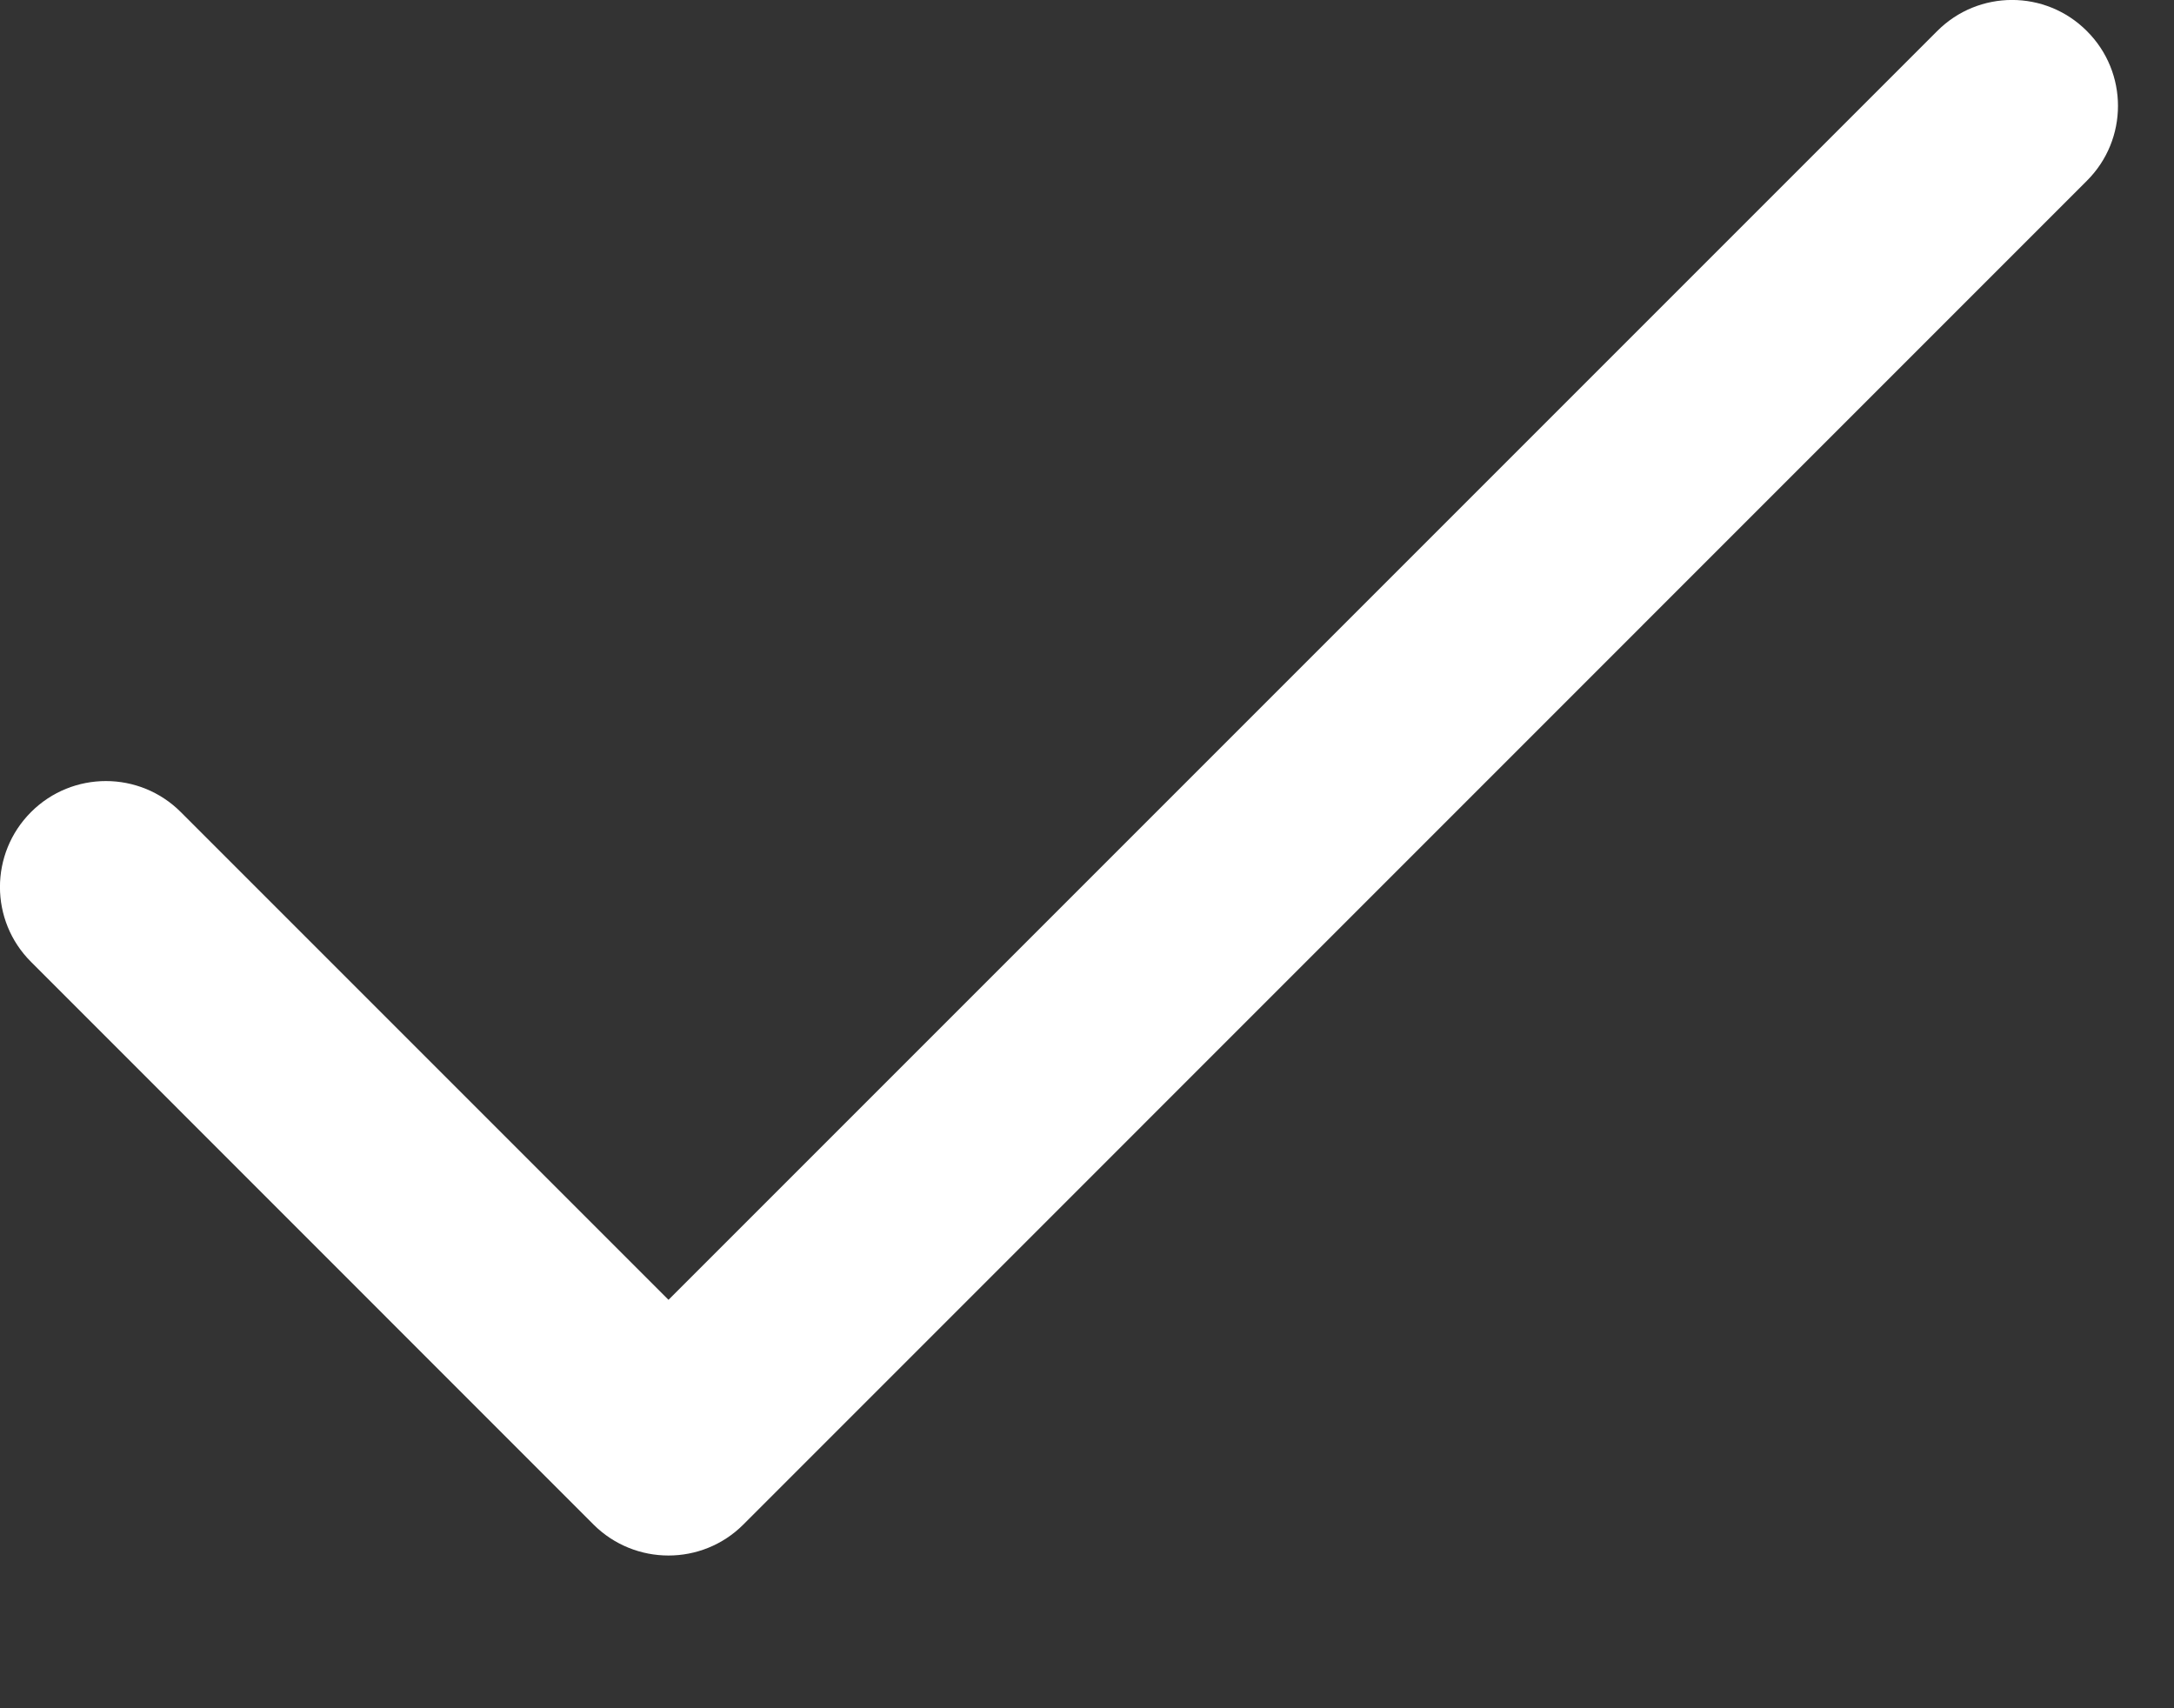 <svg width="14" height="11" viewBox="0 0 14 11" fill="none" xmlns="http://www.w3.org/2000/svg">
<rect x="0" y="0" width="14" height="11" fill="#333333" stroke="none"/>
<path d="M13.439 0.2C13.173 -0.067 12.741 -0.067 12.475 0.2L4.305 8.37L1.164 5.229C0.898 4.963 0.466 4.963 0.2 5.229C-0.067 5.496 -0.067 5.928 0.2 6.194L3.822 9.817C4.089 10.083 4.521 10.083 4.787 9.817L13.439 1.164C13.706 0.898 13.706 0.466 13.439 0.2Z" fill="white"/>
</svg>
